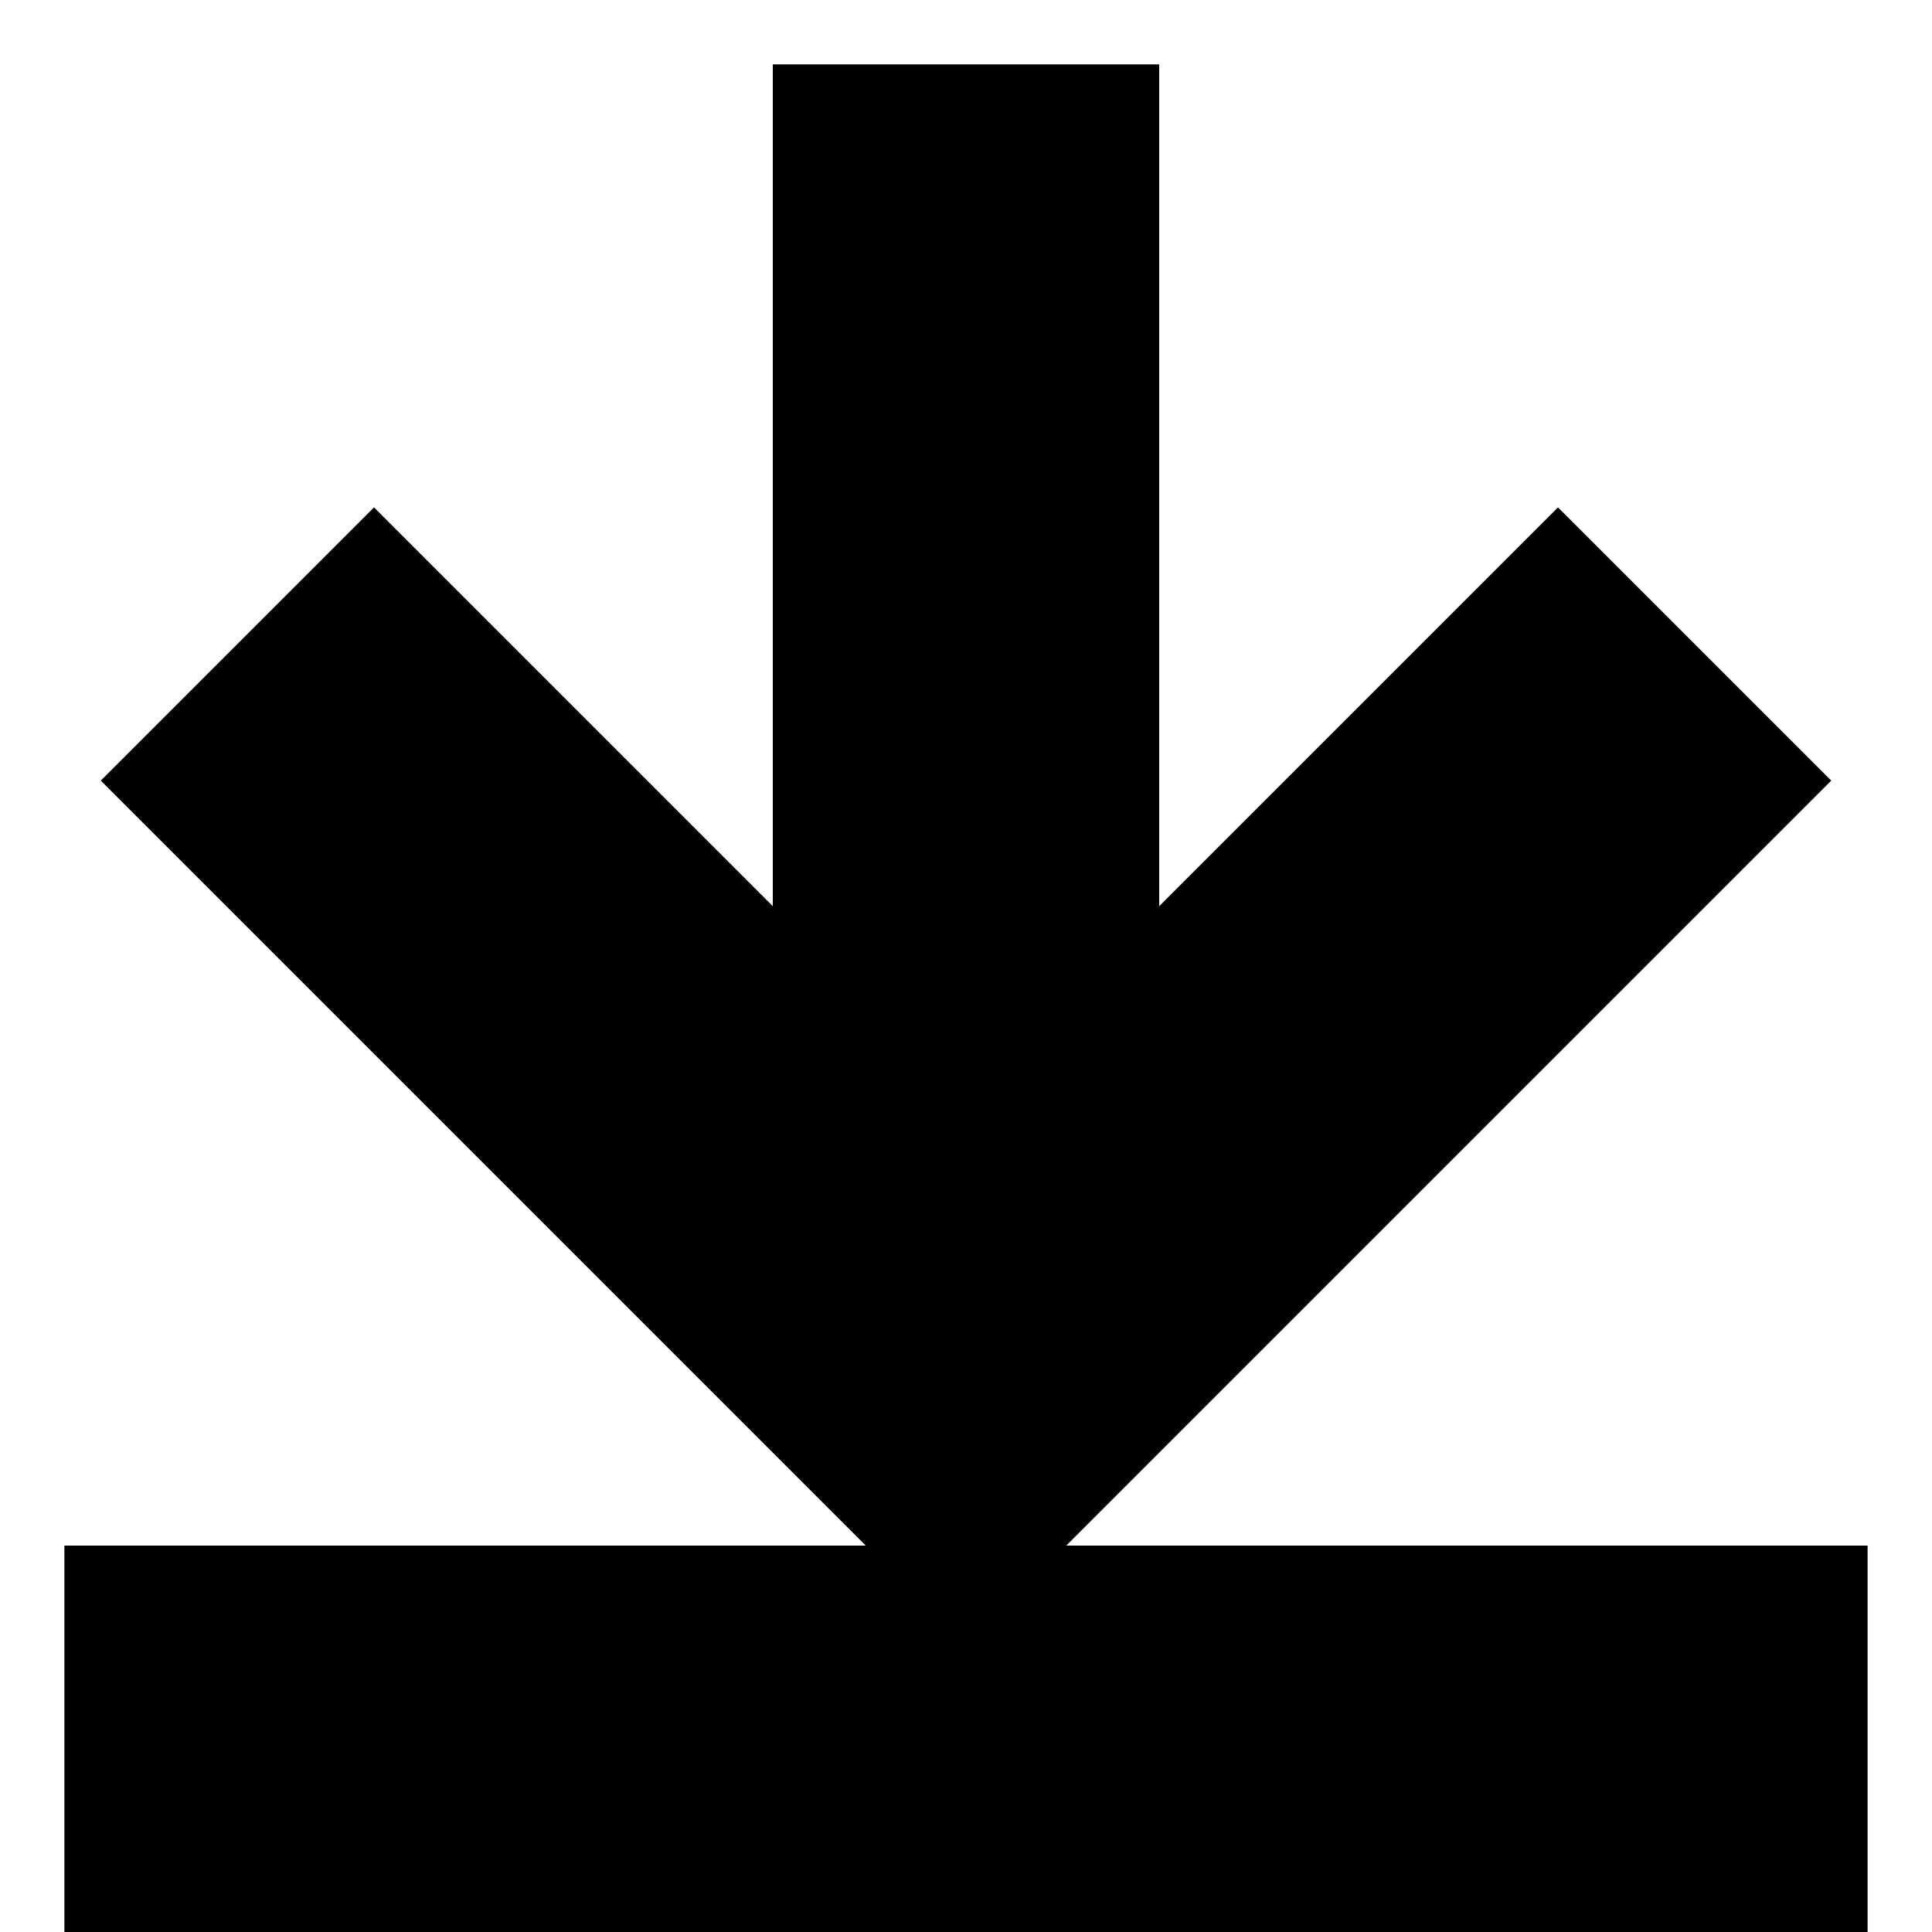 <?xml version="1.0" encoding="UTF-8"?>
<svg width="15px" height="15px" viewBox="0 0 15 15" version="1.1" xmlns="http://www.w3.org/2000/svg" xmlns:xlink="http://www.w3.org/1999/xlink">
    <!-- Generator: Sketch 61.2 (89653) - https://sketch.com -->
    <title>Group 18</title>
    <desc>Created with Sketch.</desc>
    <g id="Page-1" stroke="none" stroke-width="1" fill="none" fill-rule="evenodd">
        <g id="Group-Copy-5" transform="translate(-24, -293)" stroke="#000000" stroke-width="3">
            <g id="Group-7" transform="translate(7, 281)">
                <g id="Group-17" transform="translate(18, 7)">
                    <g id="Group-18" transform="translate(0, 4)">
                        <line x1="6.5" y1="3" x2="6.5" y2="10" id="Line-8" stroke-linecap="square"></line>
                        <polyline id="Rectangle" transform="translate(6.5, 6) rotate(-315) translate(-6.5, -6) " points="10.5 2 10.5 10 2.5 10"></polyline>
                        <line x1="1" y1="14.5" x2="12" y2="14.5" id="Line-9" stroke-linecap="square"></line>
                    </g>
                </g>
            </g>
        </g>
    </g>
</svg>